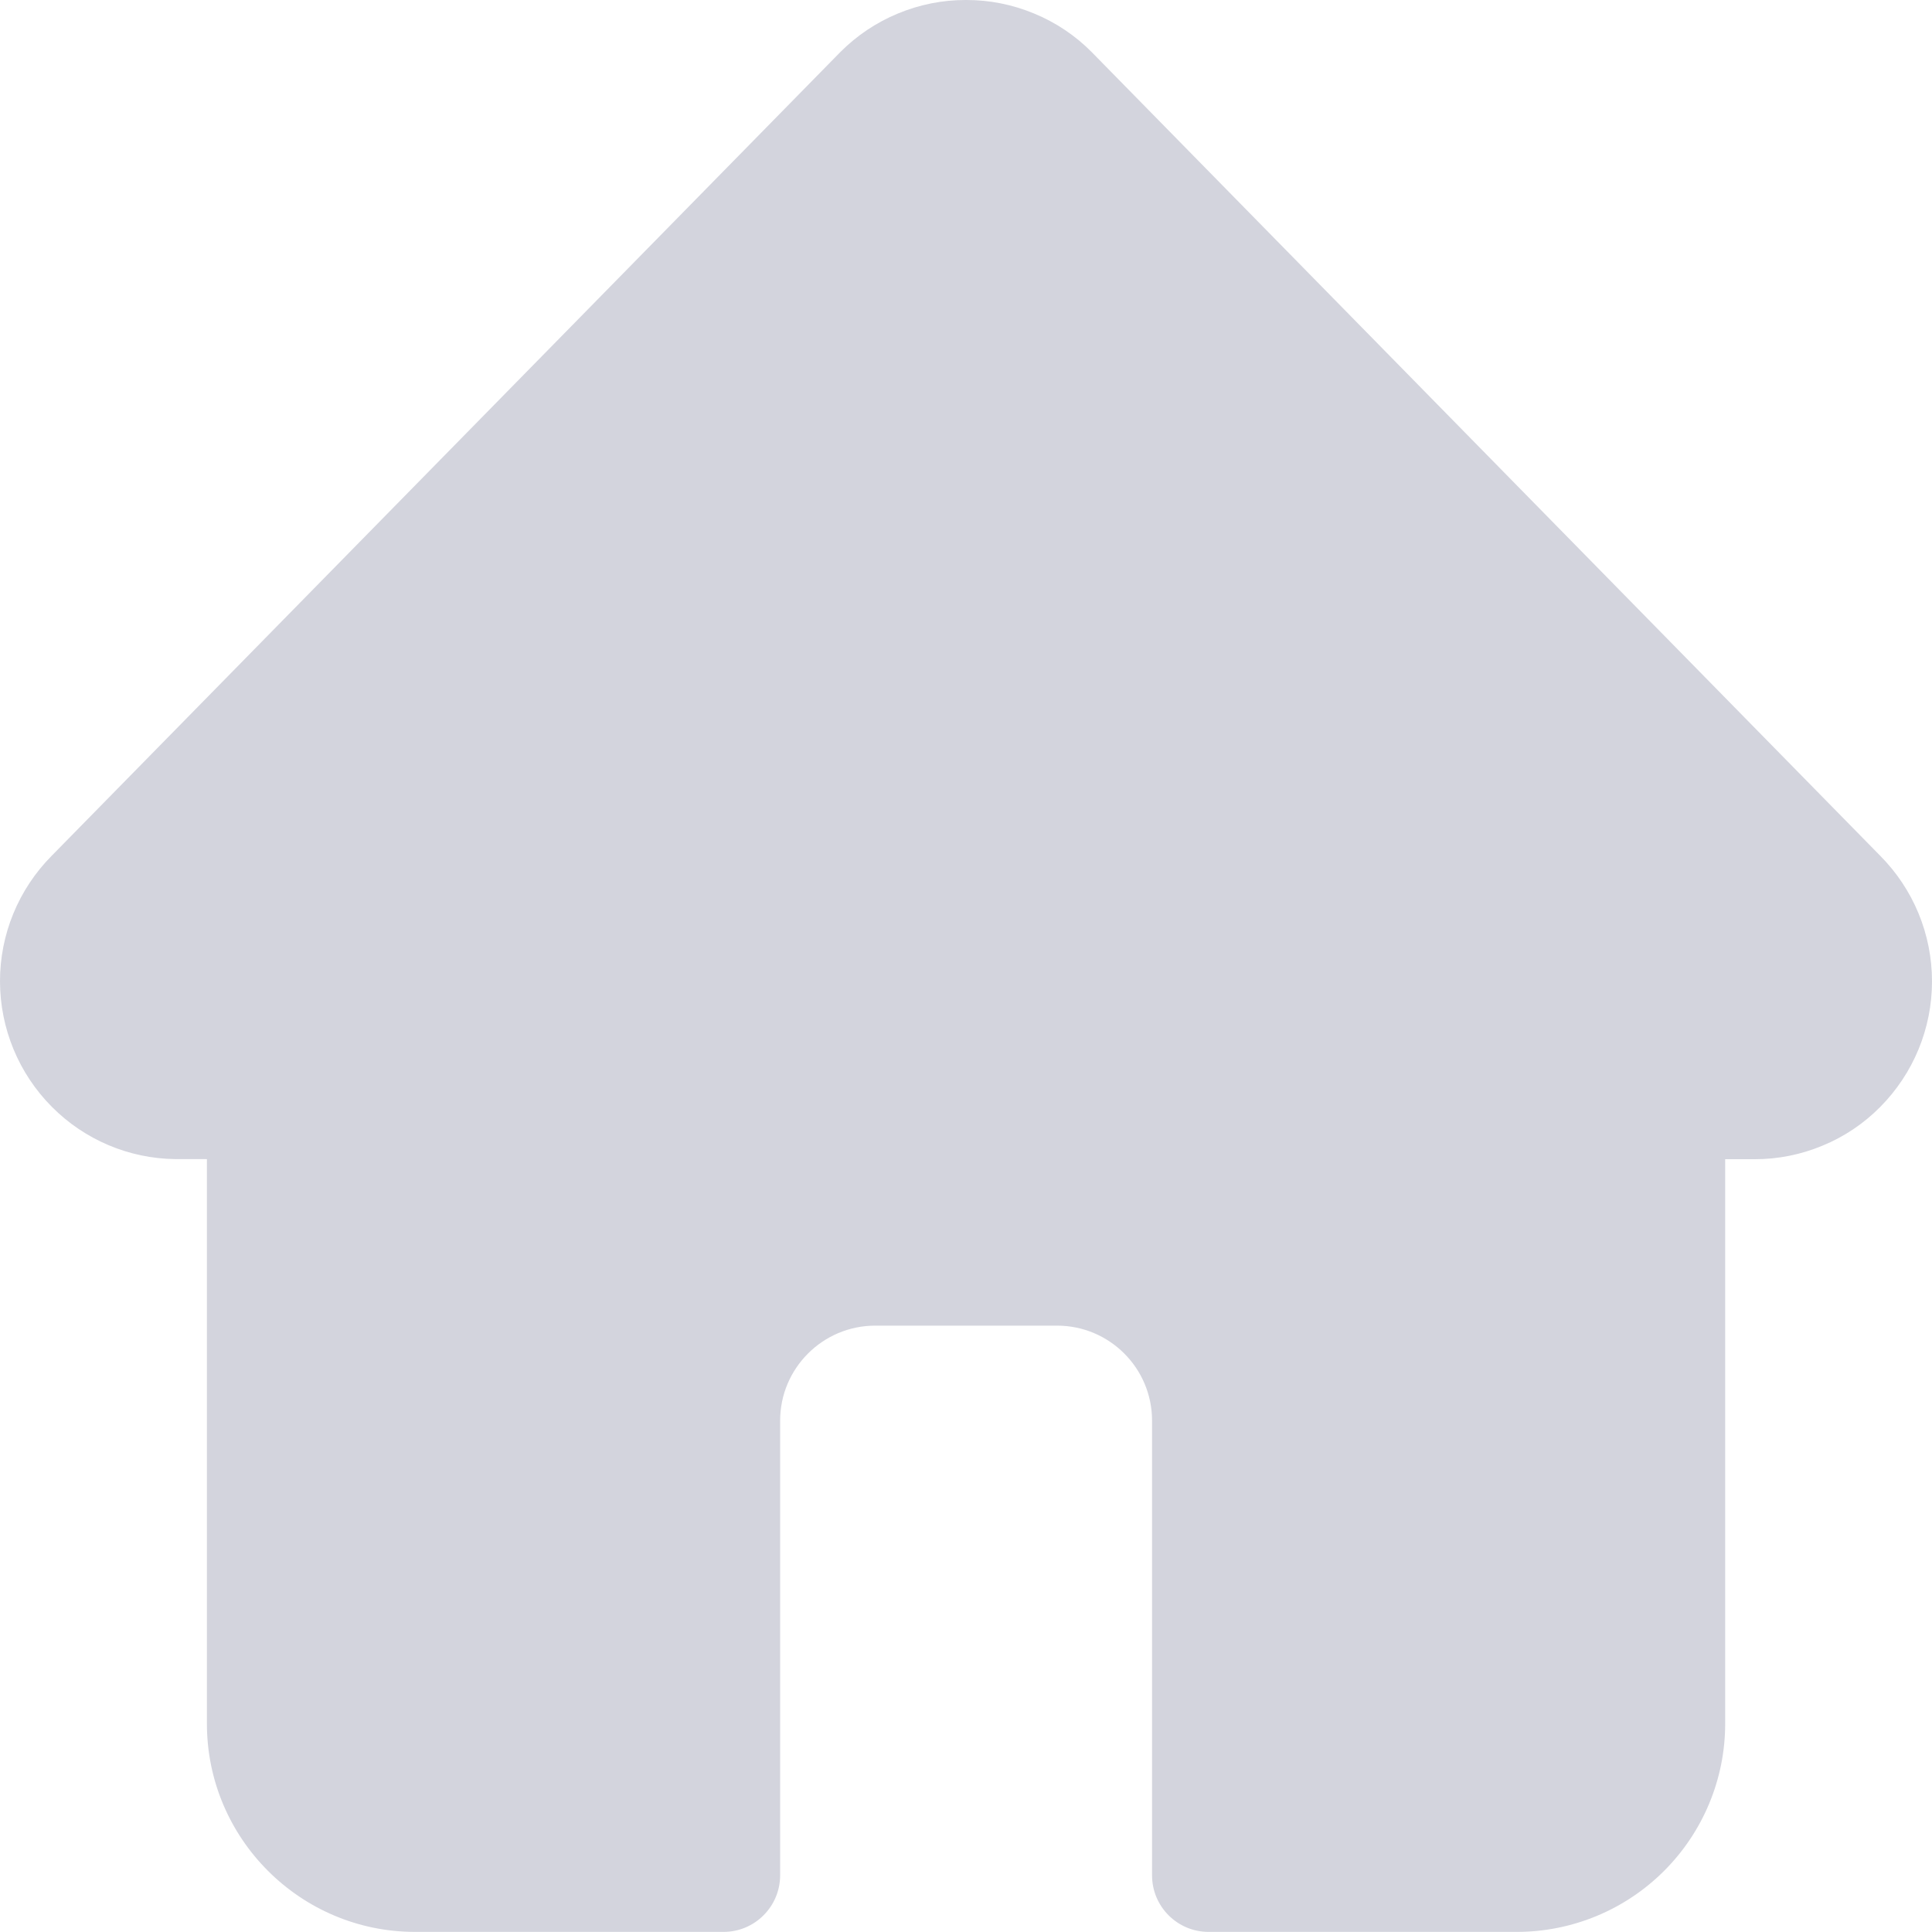 <svg width="20" height="20" viewBox="0 0 20 20" fill="none" xmlns="http://www.w3.org/2000/svg">
<g clip-path="url(#clip0_423_1533)">
<path d="M19.463 8.858L19.461 8.856L11.302 0.54C11.132 0.368 10.929 0.232 10.705 0.14C10.482 0.047 10.242 -0.001 10 5.32275e-06C9.758 -0.001 9.519 0.047 9.295 0.14C9.072 0.232 8.869 0.368 8.698 0.54L0.543 8.851L0.535 8.859C0.192 9.205 -0.001 9.672 1.22859e-06 10.16C0.001 10.647 0.194 11.114 0.538 11.459C0.877 11.8 1.336 11.994 1.817 11.999H2.142V17.844C2.142 19.032 3.109 19.999 4.297 19.999H7.49C7.646 19.999 7.795 19.937 7.904 19.827C8.014 19.718 8.076 19.568 8.076 19.413V14.706C8.076 14.164 8.518 13.723 9.06 13.723H10.943C11.485 13.723 11.926 14.163 11.926 14.706V19.413C11.926 19.737 12.188 19.999 12.512 19.999H15.704C16.276 19.998 16.823 19.771 17.227 19.367C17.631 18.963 17.859 18.415 17.859 17.844V12H18.161C18.403 12.001 18.643 11.953 18.866 11.86C19.09 11.768 19.293 11.632 19.463 11.46C19.807 11.114 20 10.647 20 10.159C20 9.671 19.807 9.204 19.463 8.858Z" fill="#D3D4DD"/>
</g>
<defs>
<clipPath id="clip0_423_1533">
<rect width="20" height="20" fill="white"/>
</clipPath>
</defs>
</svg>
